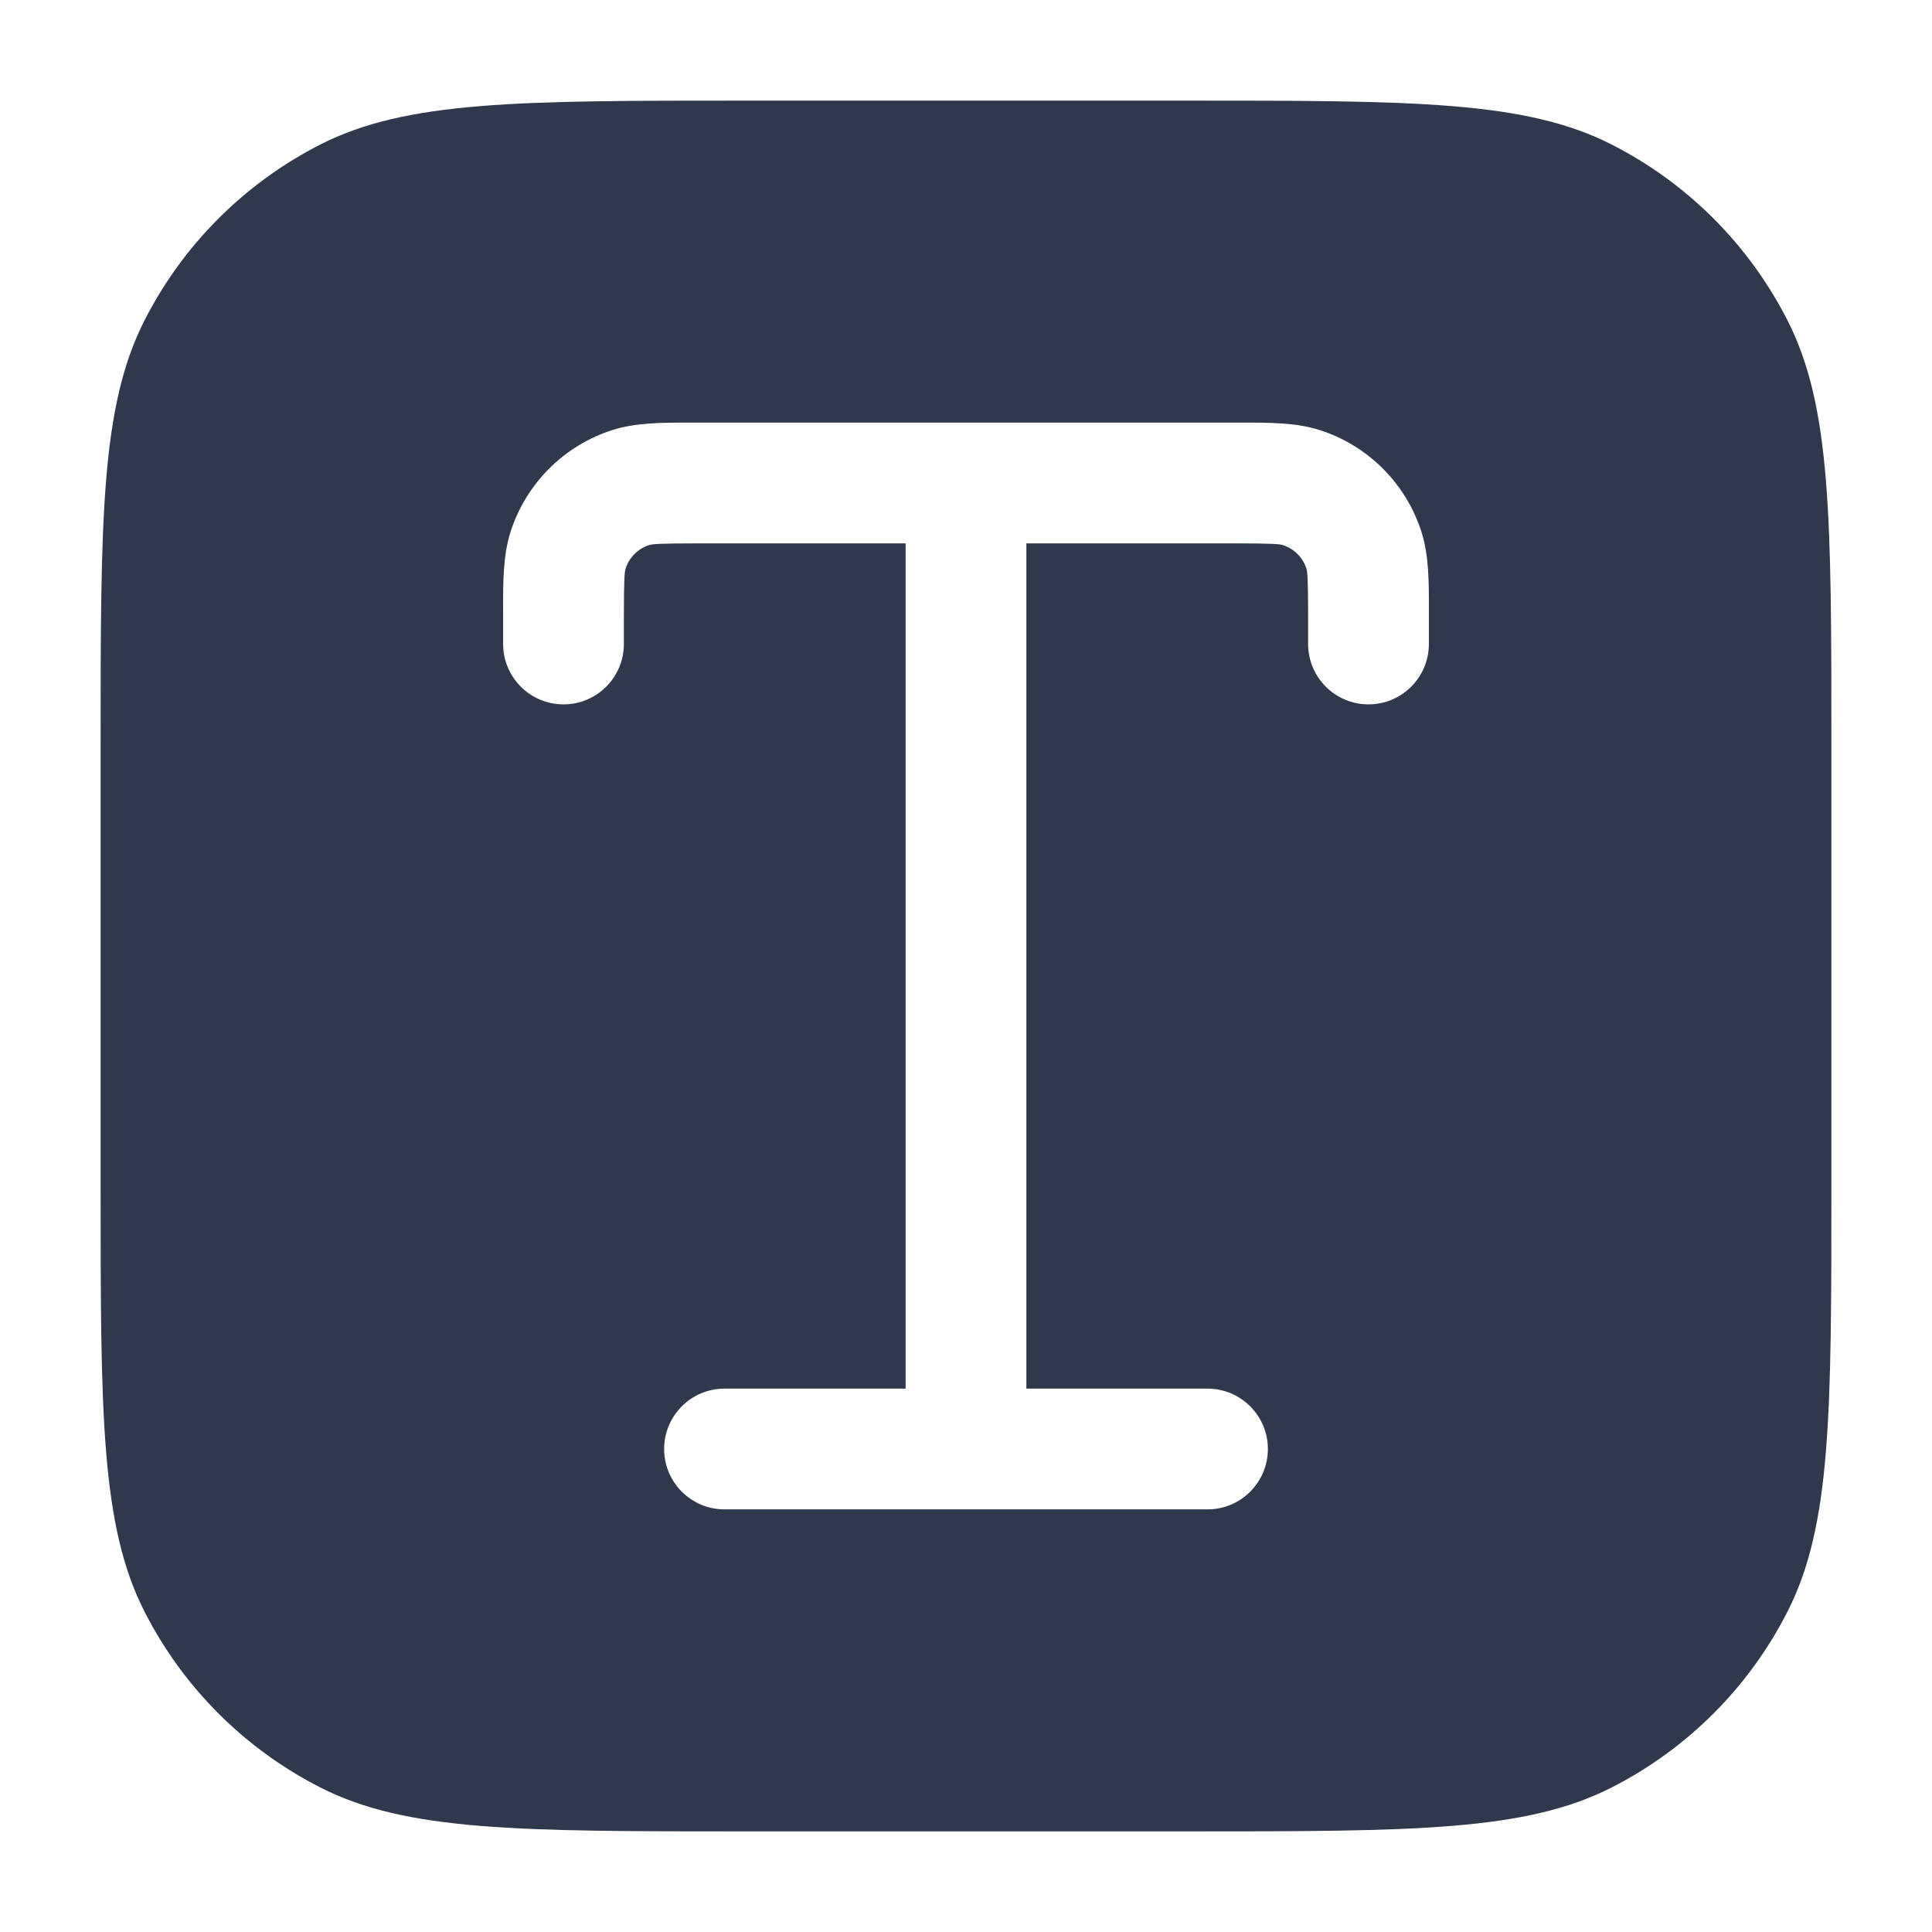 <svg width="24" height="24" viewBox="0 0 24 24" fill="none" xmlns="http://www.w3.org/2000/svg">
<path fill-rule="evenodd" clip-rule="evenodd" d="M3.98 1.795C5.05 1.25 6.45 1.25 9.25 1.25H14.75C17.55 1.25 18.95 1.25 20.02 1.795C20.961 2.274 21.726 3.039 22.205 3.98C22.75 5.05 22.75 6.45 22.75 9.25V14.75C22.75 17.55 22.75 18.95 22.205 20.02C21.726 20.961 20.961 21.726 20.02 22.205C18.95 22.75 17.55 22.75 14.75 22.75H9.25C6.45 22.75 5.05 22.75 3.98 22.205C3.039 21.726 2.274 20.961 1.795 20.02C1.25 18.95 1.25 17.55 1.25 14.75V9.25C1.25 6.45 1.25 5.05 1.795 3.98C2.274 3.039 3.039 2.274 3.98 1.795ZM8.667 5.25L8.582 5.25C8.235 5.249 7.904 5.249 7.614 5.34C7.007 5.532 6.532 6.007 6.34 6.614C6.249 6.904 6.249 7.235 6.25 7.582L6.25 7.667V8C6.25 8.414 6.586 8.75 7 8.75C7.414 8.75 7.75 8.414 7.75 8V7.667C7.75 7.176 7.759 7.103 7.771 7.065C7.815 6.925 7.925 6.815 8.065 6.771C8.103 6.759 8.176 6.75 8.667 6.75H11.25V17.25H9C8.586 17.25 8.25 17.586 8.25 18C8.25 18.414 8.586 18.75 9 18.75H12H15C15.414 18.75 15.75 18.414 15.75 18C15.75 17.586 15.414 17.25 15 17.25H12.75V6.75H15.333C15.824 6.75 15.897 6.759 15.935 6.771C16.075 6.815 16.185 6.925 16.229 7.065C16.241 7.103 16.25 7.176 16.25 7.667V8C16.25 8.414 16.586 8.75 17 8.75C17.414 8.75 17.75 8.414 17.75 8V7.667L17.75 7.582C17.751 7.235 17.751 6.904 17.66 6.614C17.468 6.007 16.993 5.532 16.386 5.34C16.096 5.249 15.765 5.249 15.418 5.25L15.333 5.25H12H8.667Z" fill="#2F384C"/>
</svg>
